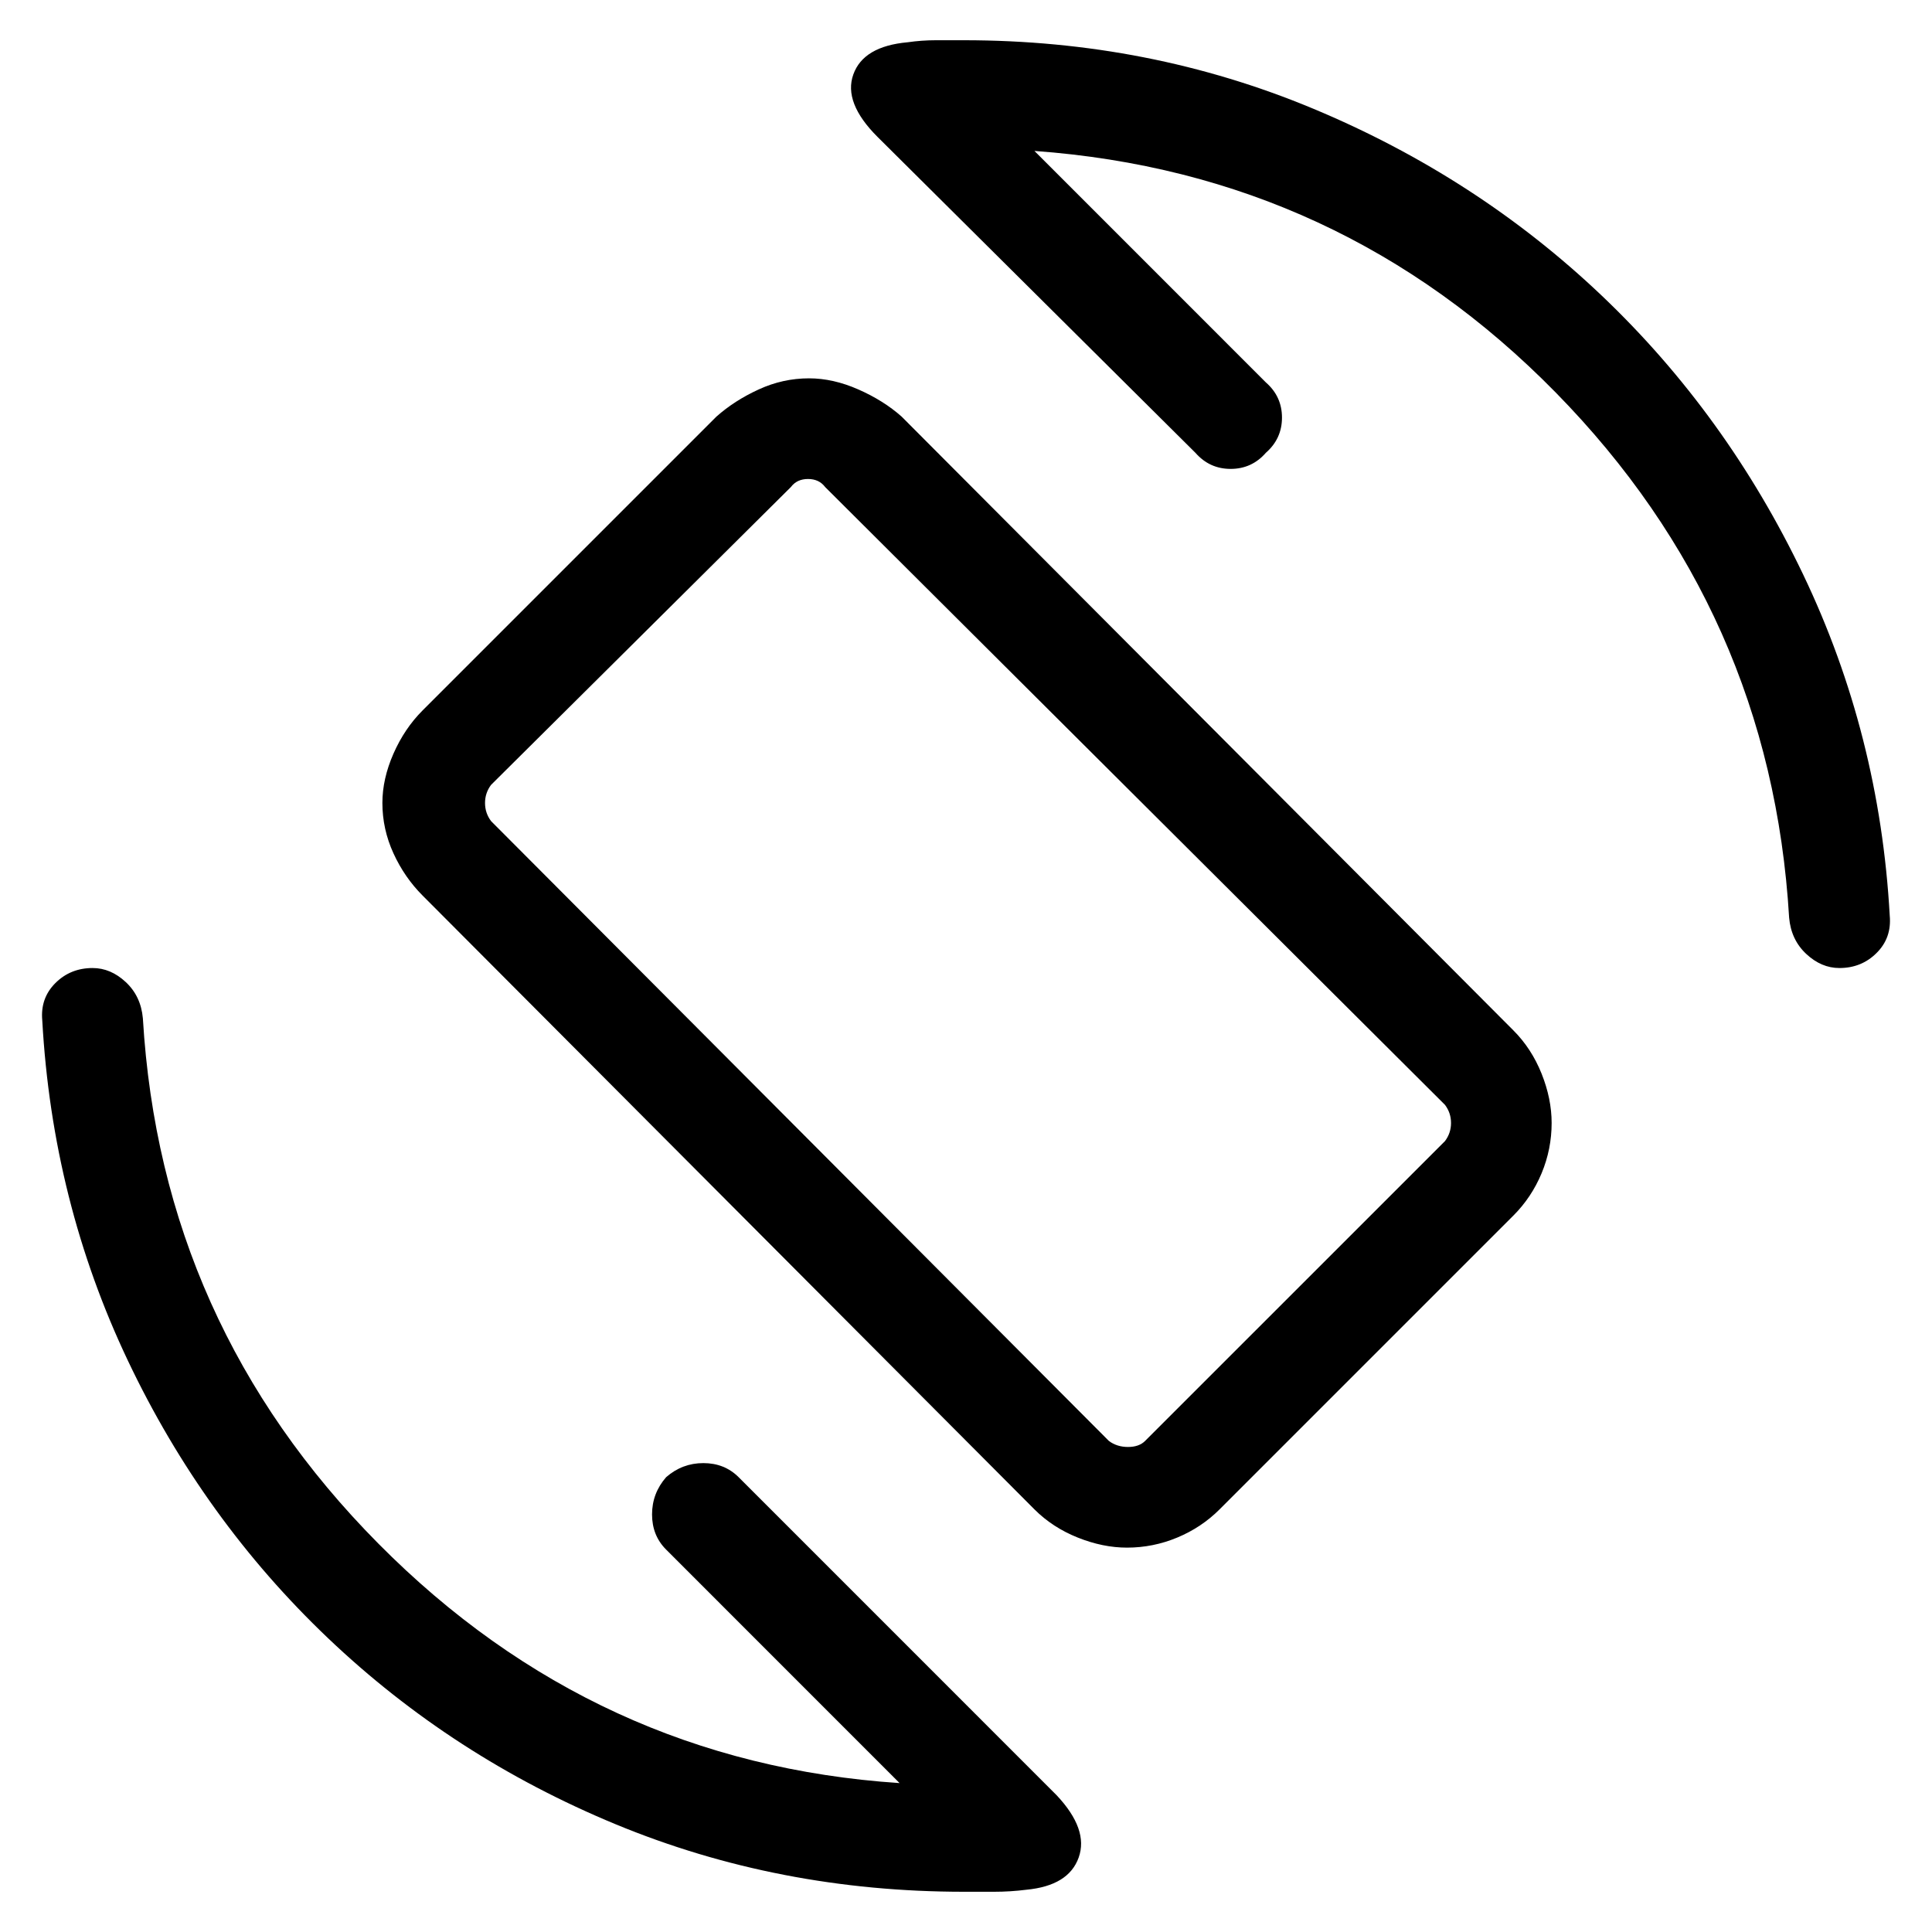 <svg xmlns="http://www.w3.org/2000/svg" height="40" width="40"><path d="M21.417 31.25 8.75 18.542Q8.375 18.167 8.146 17.667Q7.917 17.167 7.917 16.625Q7.917 16.125 8.146 15.604Q8.375 15.083 8.75 14.708L14.833 8.625Q15.208 8.292 15.708 8.063Q16.208 7.833 16.75 7.833Q17.25 7.833 17.771 8.063Q18.292 8.292 18.667 8.625L31.333 21.333Q31.708 21.708 31.917 22.229Q32.125 22.75 32.125 23.25Q32.125 23.792 31.917 24.292Q31.708 24.792 31.333 25.167L25.25 31.25Q24.875 31.625 24.375 31.833Q23.875 32.042 23.333 32.042Q22.833 32.042 22.312 31.833Q21.792 31.625 21.417 31.25ZM22.958 29.833Q23.125 29.958 23.354 29.958Q23.583 29.958 23.708 29.833L29.917 23.625Q30.042 23.458 30.042 23.25Q30.042 23.042 29.917 22.875L17.083 10.083Q16.958 9.917 16.729 9.917Q16.5 9.917 16.375 10.083L10.167 16.25Q10.042 16.417 10.042 16.625Q10.042 16.833 10.167 17ZM19.958 39.167Q16.125 39.167 12.75 37.771Q9.375 36.375 6.792 33.917Q4.208 31.458 2.646 28.167Q1.083 24.875 0.875 21.125Q0.833 20.667 1.146 20.354Q1.458 20.042 1.917 20.042Q2.292 20.042 2.604 20.333Q2.917 20.625 2.958 21.083Q3.333 27.417 7.833 31.958Q12.333 36.5 18.625 36.917L13.792 32.083Q13.5 31.792 13.5 31.354Q13.5 30.917 13.792 30.583Q14.125 30.292 14.562 30.292Q15 30.292 15.292 30.583L21.875 37.167Q22.542 37.875 22.333 38.458Q22.125 39.042 21.25 39.125Q20.917 39.167 20.583 39.167Q20.25 39.167 19.958 39.167ZM38.083 20.042Q37.708 20.042 37.396 19.75Q37.083 19.458 37.042 19Q36.667 12.667 32.208 8.125Q27.75 3.583 21.417 3.125L26.208 7.917Q26.542 8.208 26.542 8.646Q26.542 9.083 26.208 9.375Q25.917 9.708 25.479 9.708Q25.042 9.708 24.75 9.375L18.167 2.833Q17.458 2.125 17.667 1.542Q17.875 0.958 18.792 0.875Q19.083 0.833 19.375 0.833Q19.667 0.833 19.958 0.833Q23.792 0.833 27.188 2.25Q30.583 3.667 33.167 6.125Q35.75 8.583 37.333 11.896Q38.917 15.208 39.125 18.958Q39.167 19.417 38.854 19.729Q38.542 20.042 38.083 20.042ZM20.042 19.958Q20.042 19.958 20.042 19.958Q20.042 19.958 20.042 19.958Q20.042 19.958 20.042 19.958Q20.042 19.958 20.042 19.958Q20.042 19.958 20.042 19.958Q20.042 19.958 20.042 19.958Q20.042 19.958 20.042 19.958Q20.042 19.958 20.042 19.958Z"/></svg>